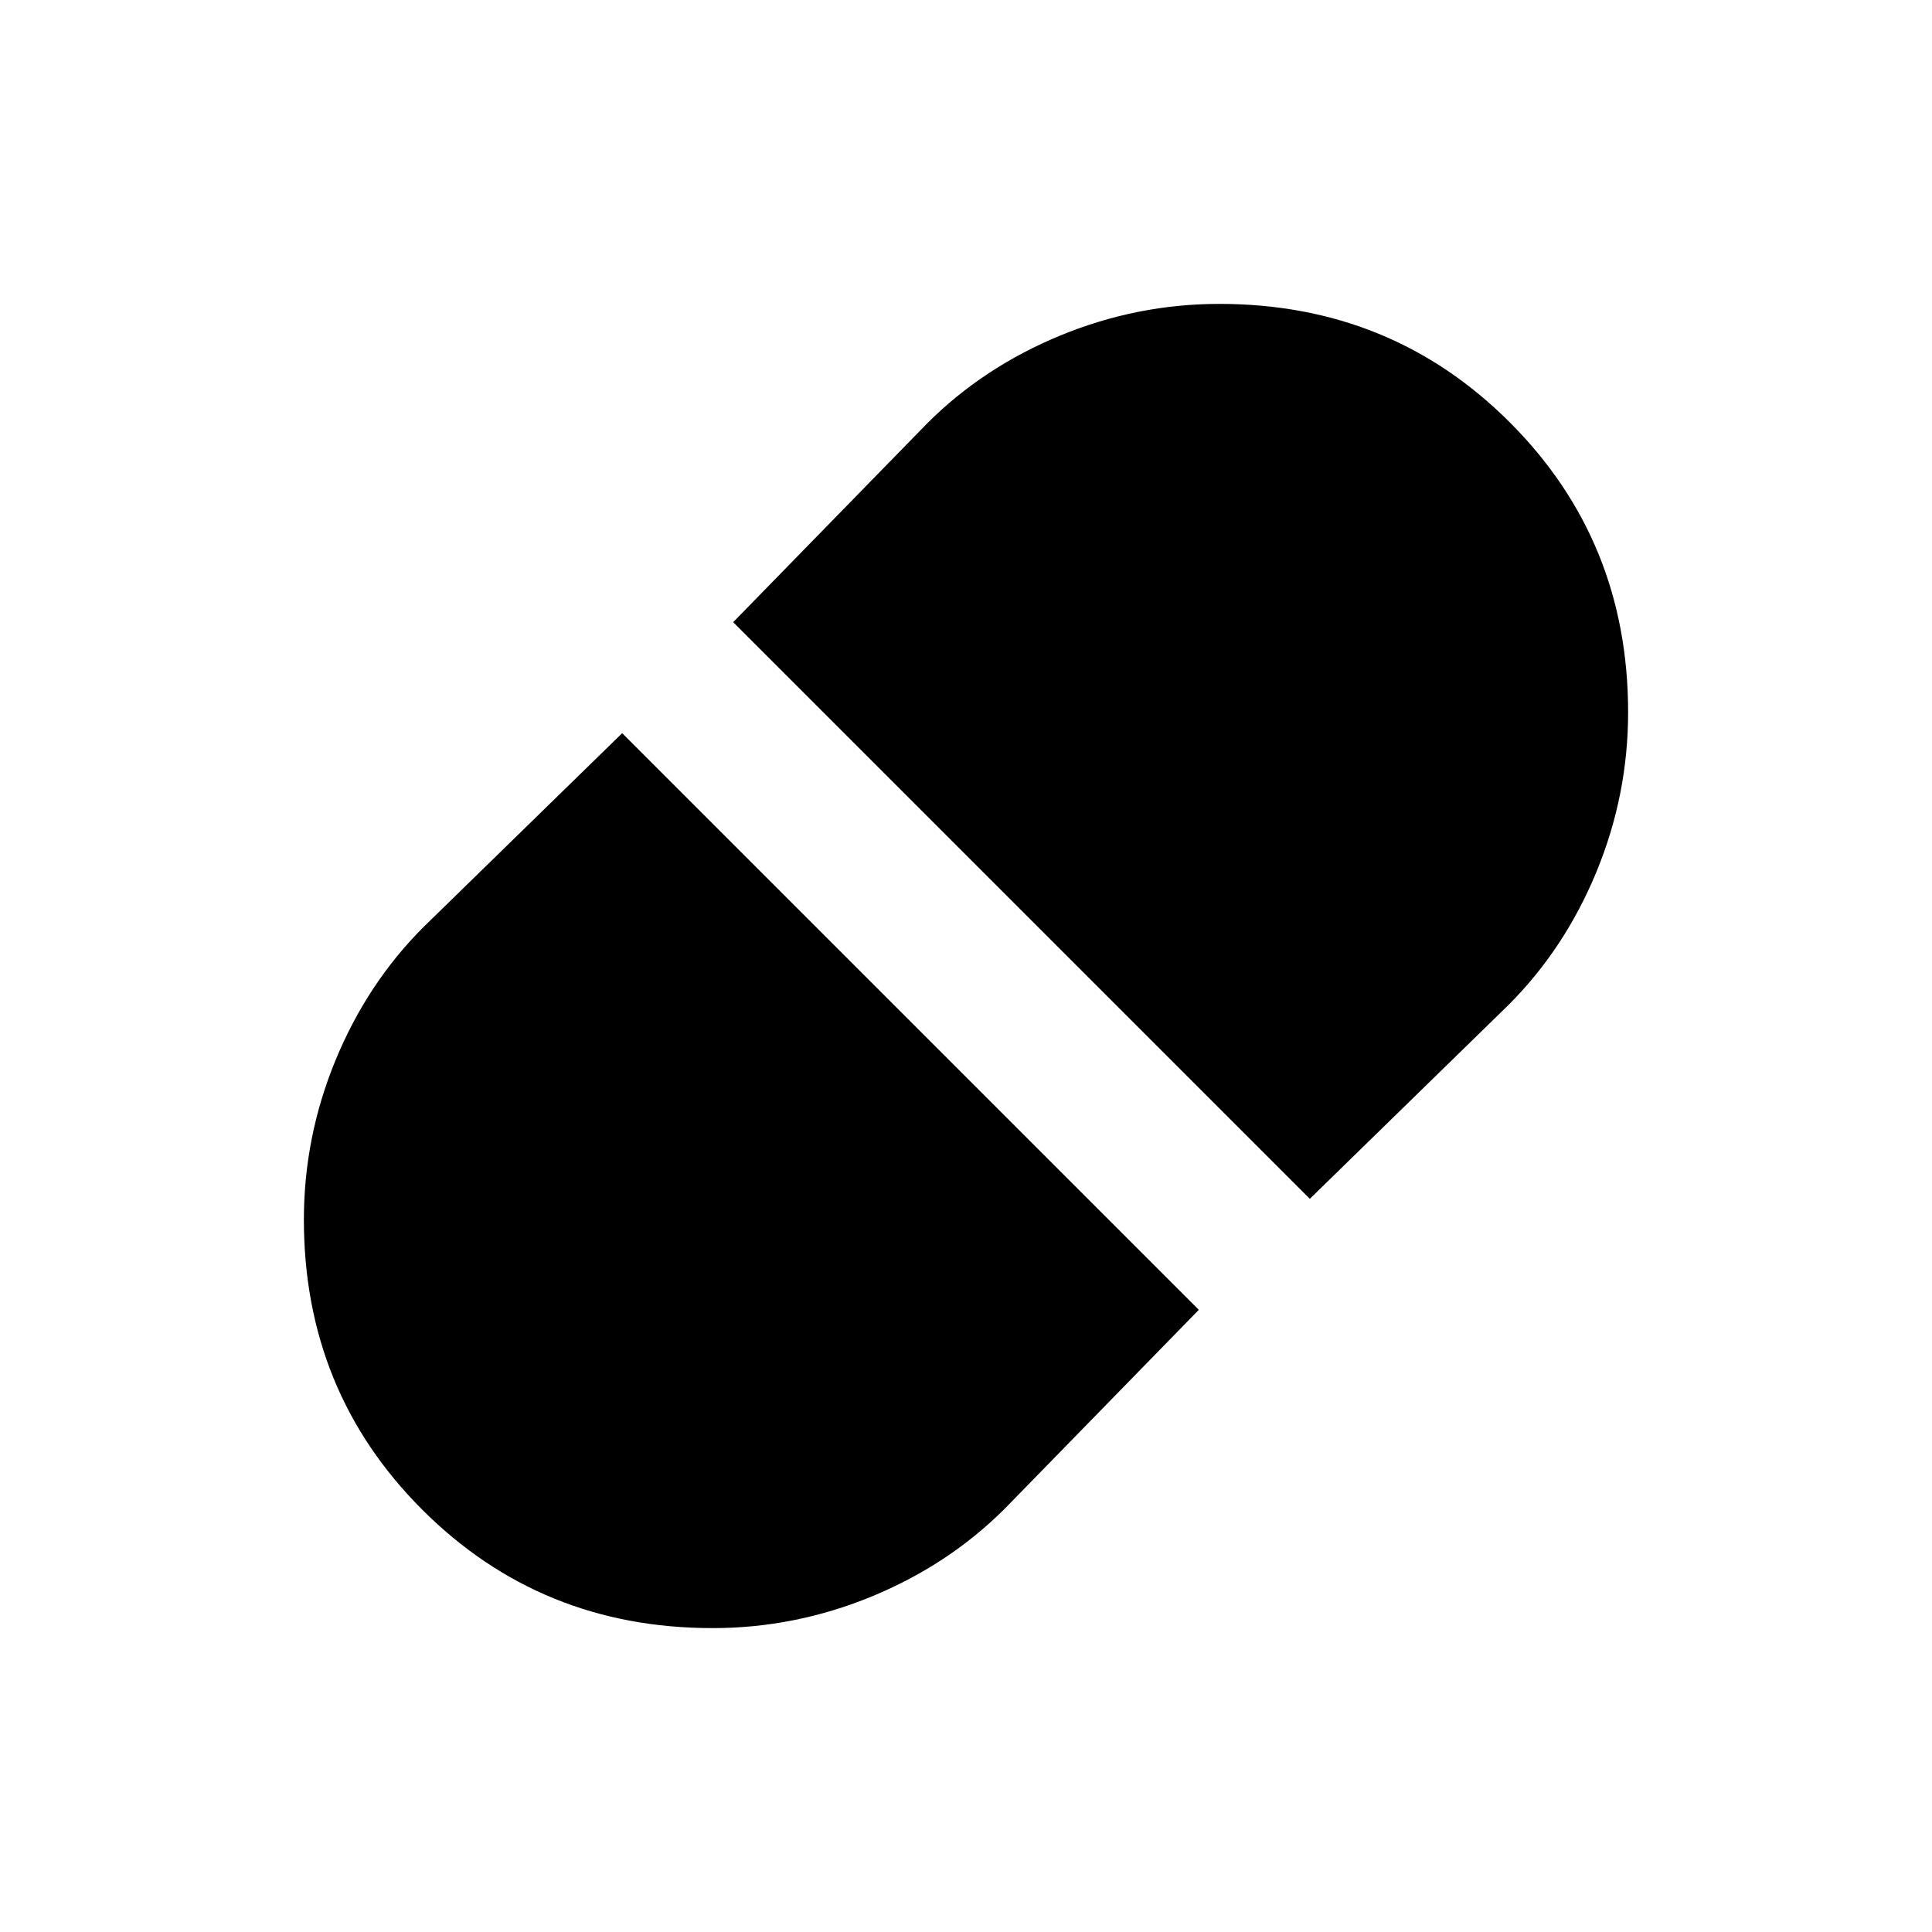 <svg xmlns="http://www.w3.org/2000/svg" height="20" viewBox="0 96 960 960" width="20"><path d="m650.845 691.692 98.923-96.539q27.862-27.947 43.546-66.063 15.685-38.116 15.685-79.145 0-85.322-58.848-144.133-58.849-58.811-144.224-58.811-40.871 0-79.002 15.685-38.131 15.684-66.078 43.546l-96.539 98.923 286.537 286.537ZM354.073 904.999q40.871 0 79.002-15.685 38.131-15.684 66.078-43.546l96.539-98.923-286.537-286.537-98.923 96.539q-27.862 27.947-43.546 66.063-15.685 38.116-15.685 79.145 0 85.322 58.848 144.133 58.848 58.811 144.224 58.811Z"/></svg>